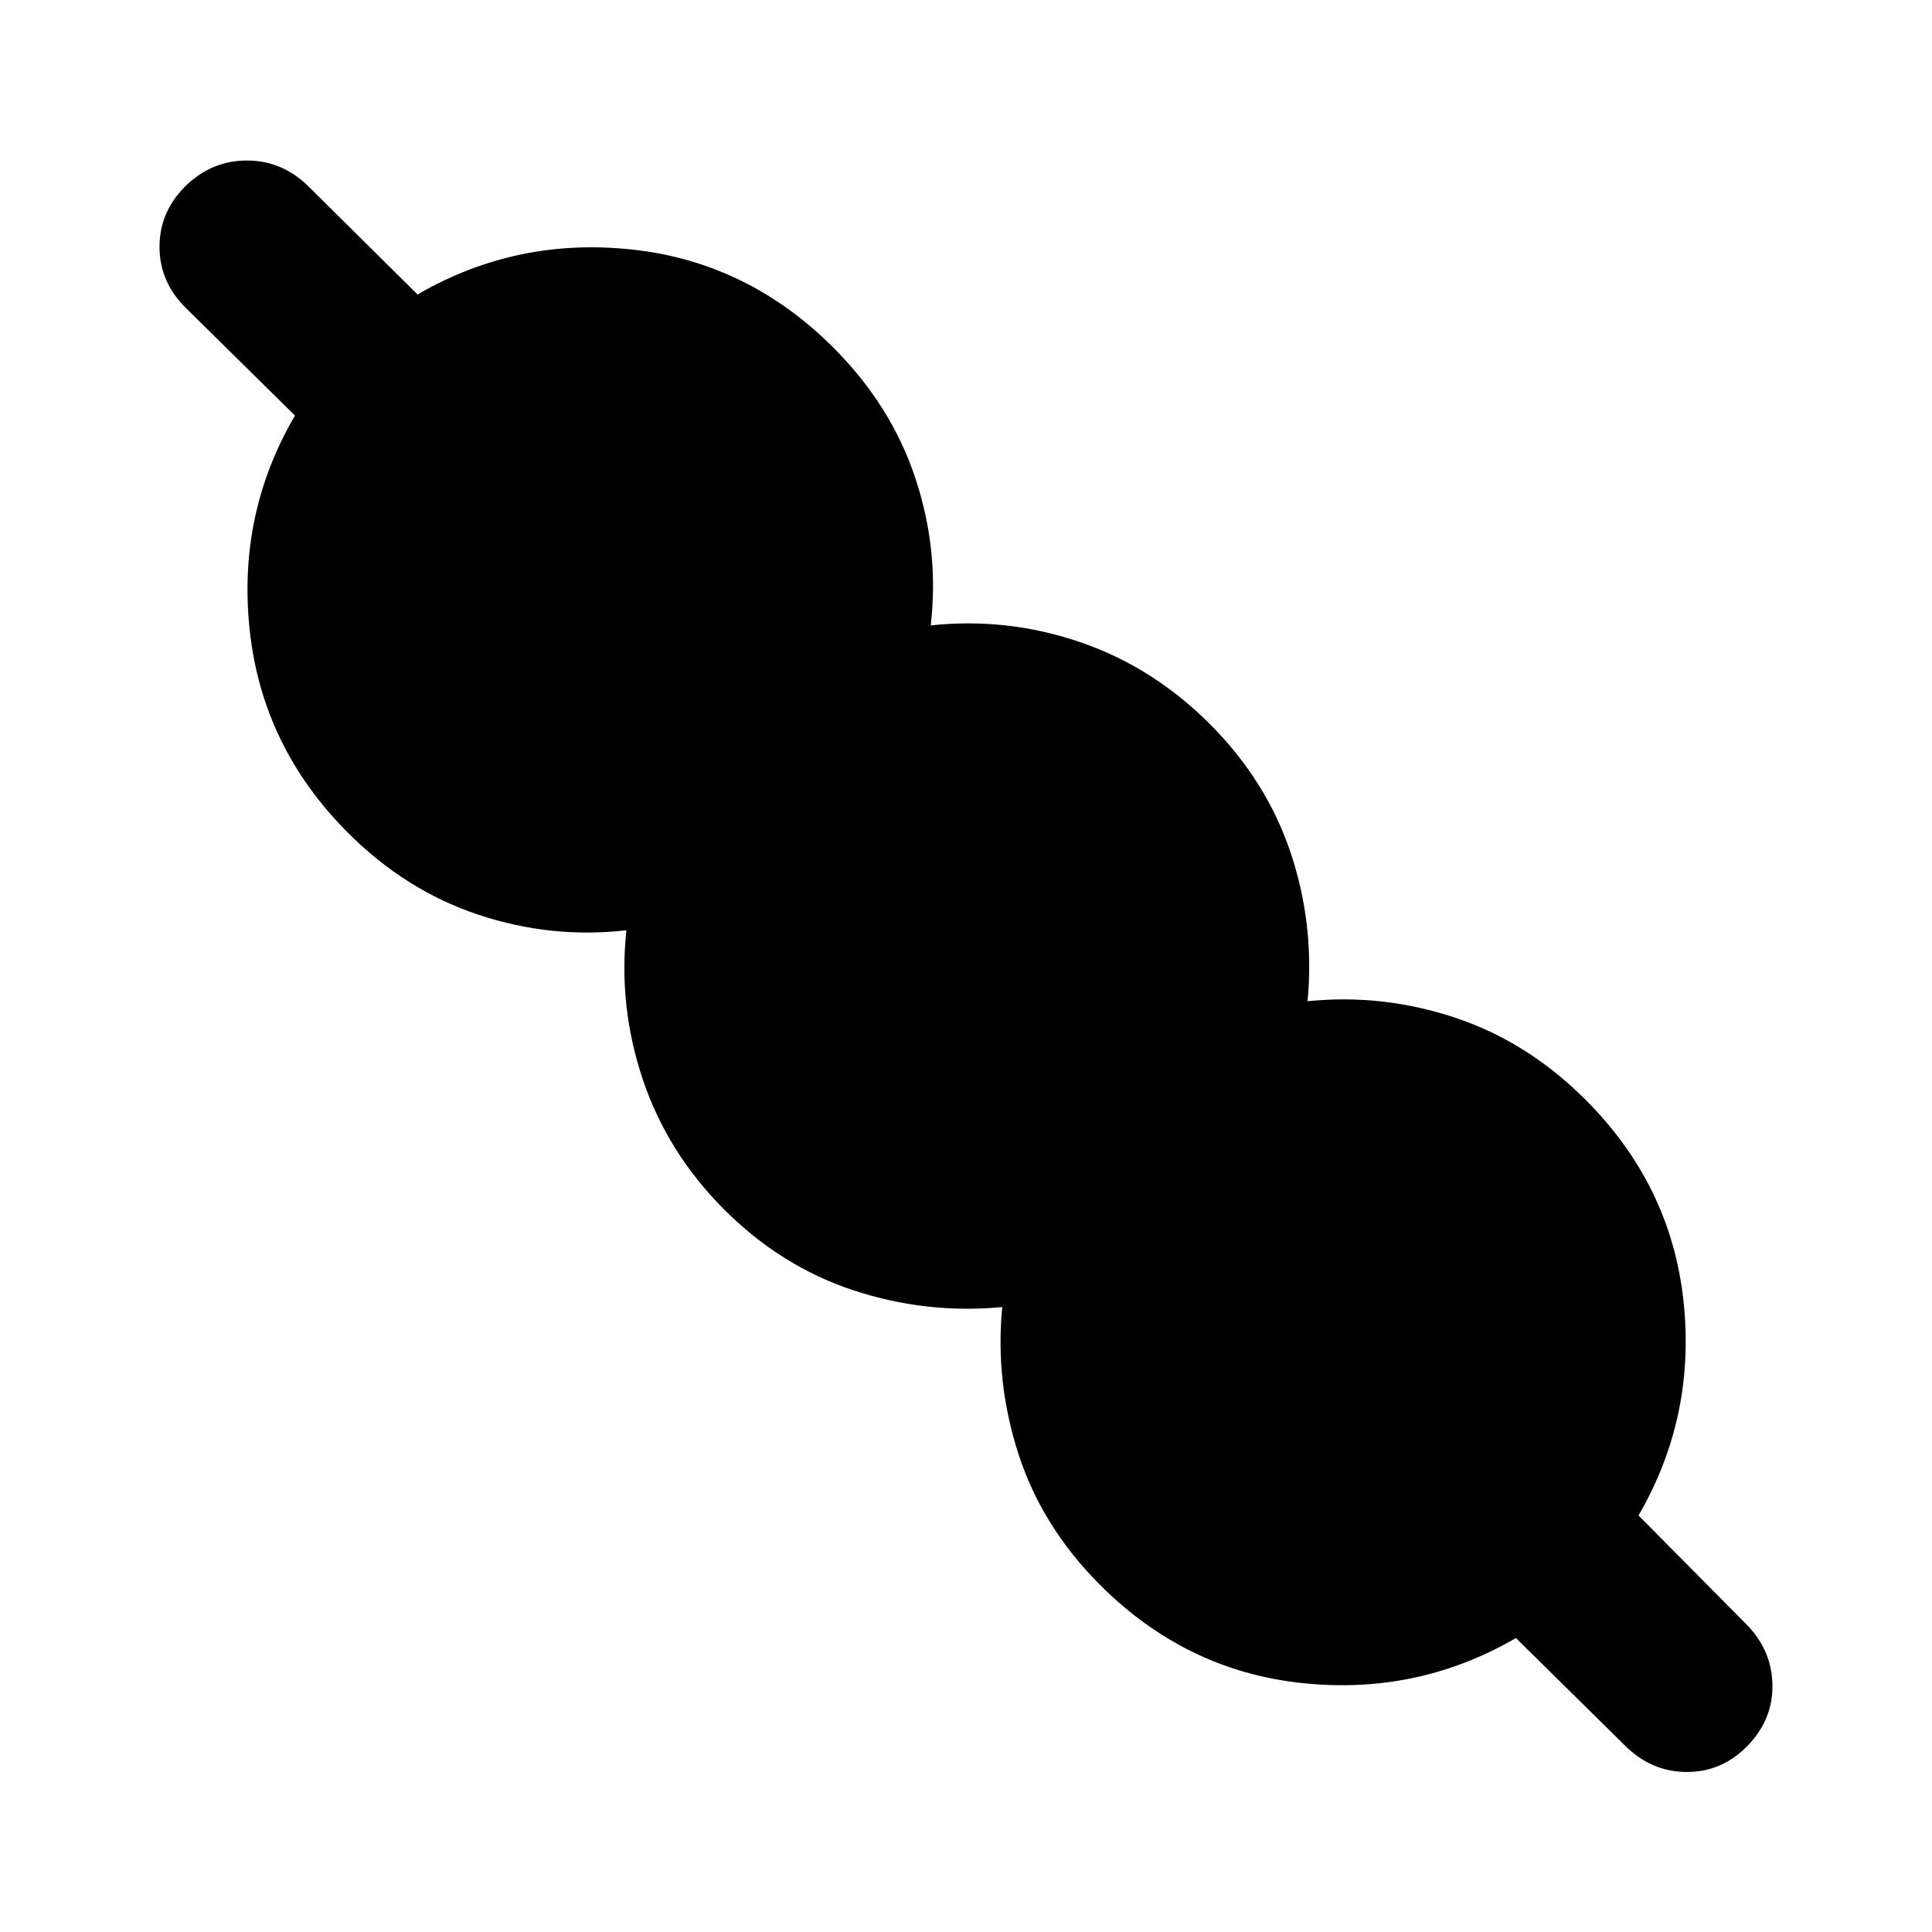 <svg xmlns="http://www.w3.org/2000/svg" height="24" viewBox="0 -960 960 960" width="24"><path d="M753.26-146.07q-49.19 28.55-106.66 22.33-57.47-6.22-99.95-48.69-28.76-28.77-40.49-64.8T498-310.52q-37.74 3.56-73.77-8.28-36.03-11.85-64.32-40.13-28.28-28.29-40.5-64.69-12.21-36.4-8.15-74.14-37.26 4.3-73.41-7.67-36.15-11.98-64.92-40.74-42.47-42.48-48.81-100.32-6.34-57.84 22.45-107.03l-54.14-53.37q-13.17-12.94-13.17-30.46 0-17.52 13.17-30.45 12.94-12.44 30.21-12.44 17.27 0 30.21 12.44l54.63 54.13q49.19-28.55 106.65-22.33 57.46 6.22 99.94 48.7 28.76 28.76 40.73 64.78 11.98 36.02 7.68 73.28 37.98-4.06 74.14 8.28 36.16 12.35 64.45 40.63 28.28 28.29 40.25 64.07 11.96 35.78 8.4 73.76 37.26-3.8 73.29 8.17 36.03 11.98 64.79 40.74 42.48 42.48 48.7 99.95 6.22 57.47-22.33 106.66l54.37 54.87q12.18 12.94 12.18 30.08t-12.94 30.07q-12.43 12.44-29.57 12.44t-30.08-12.44l-54.87-54.11Z"/></svg>